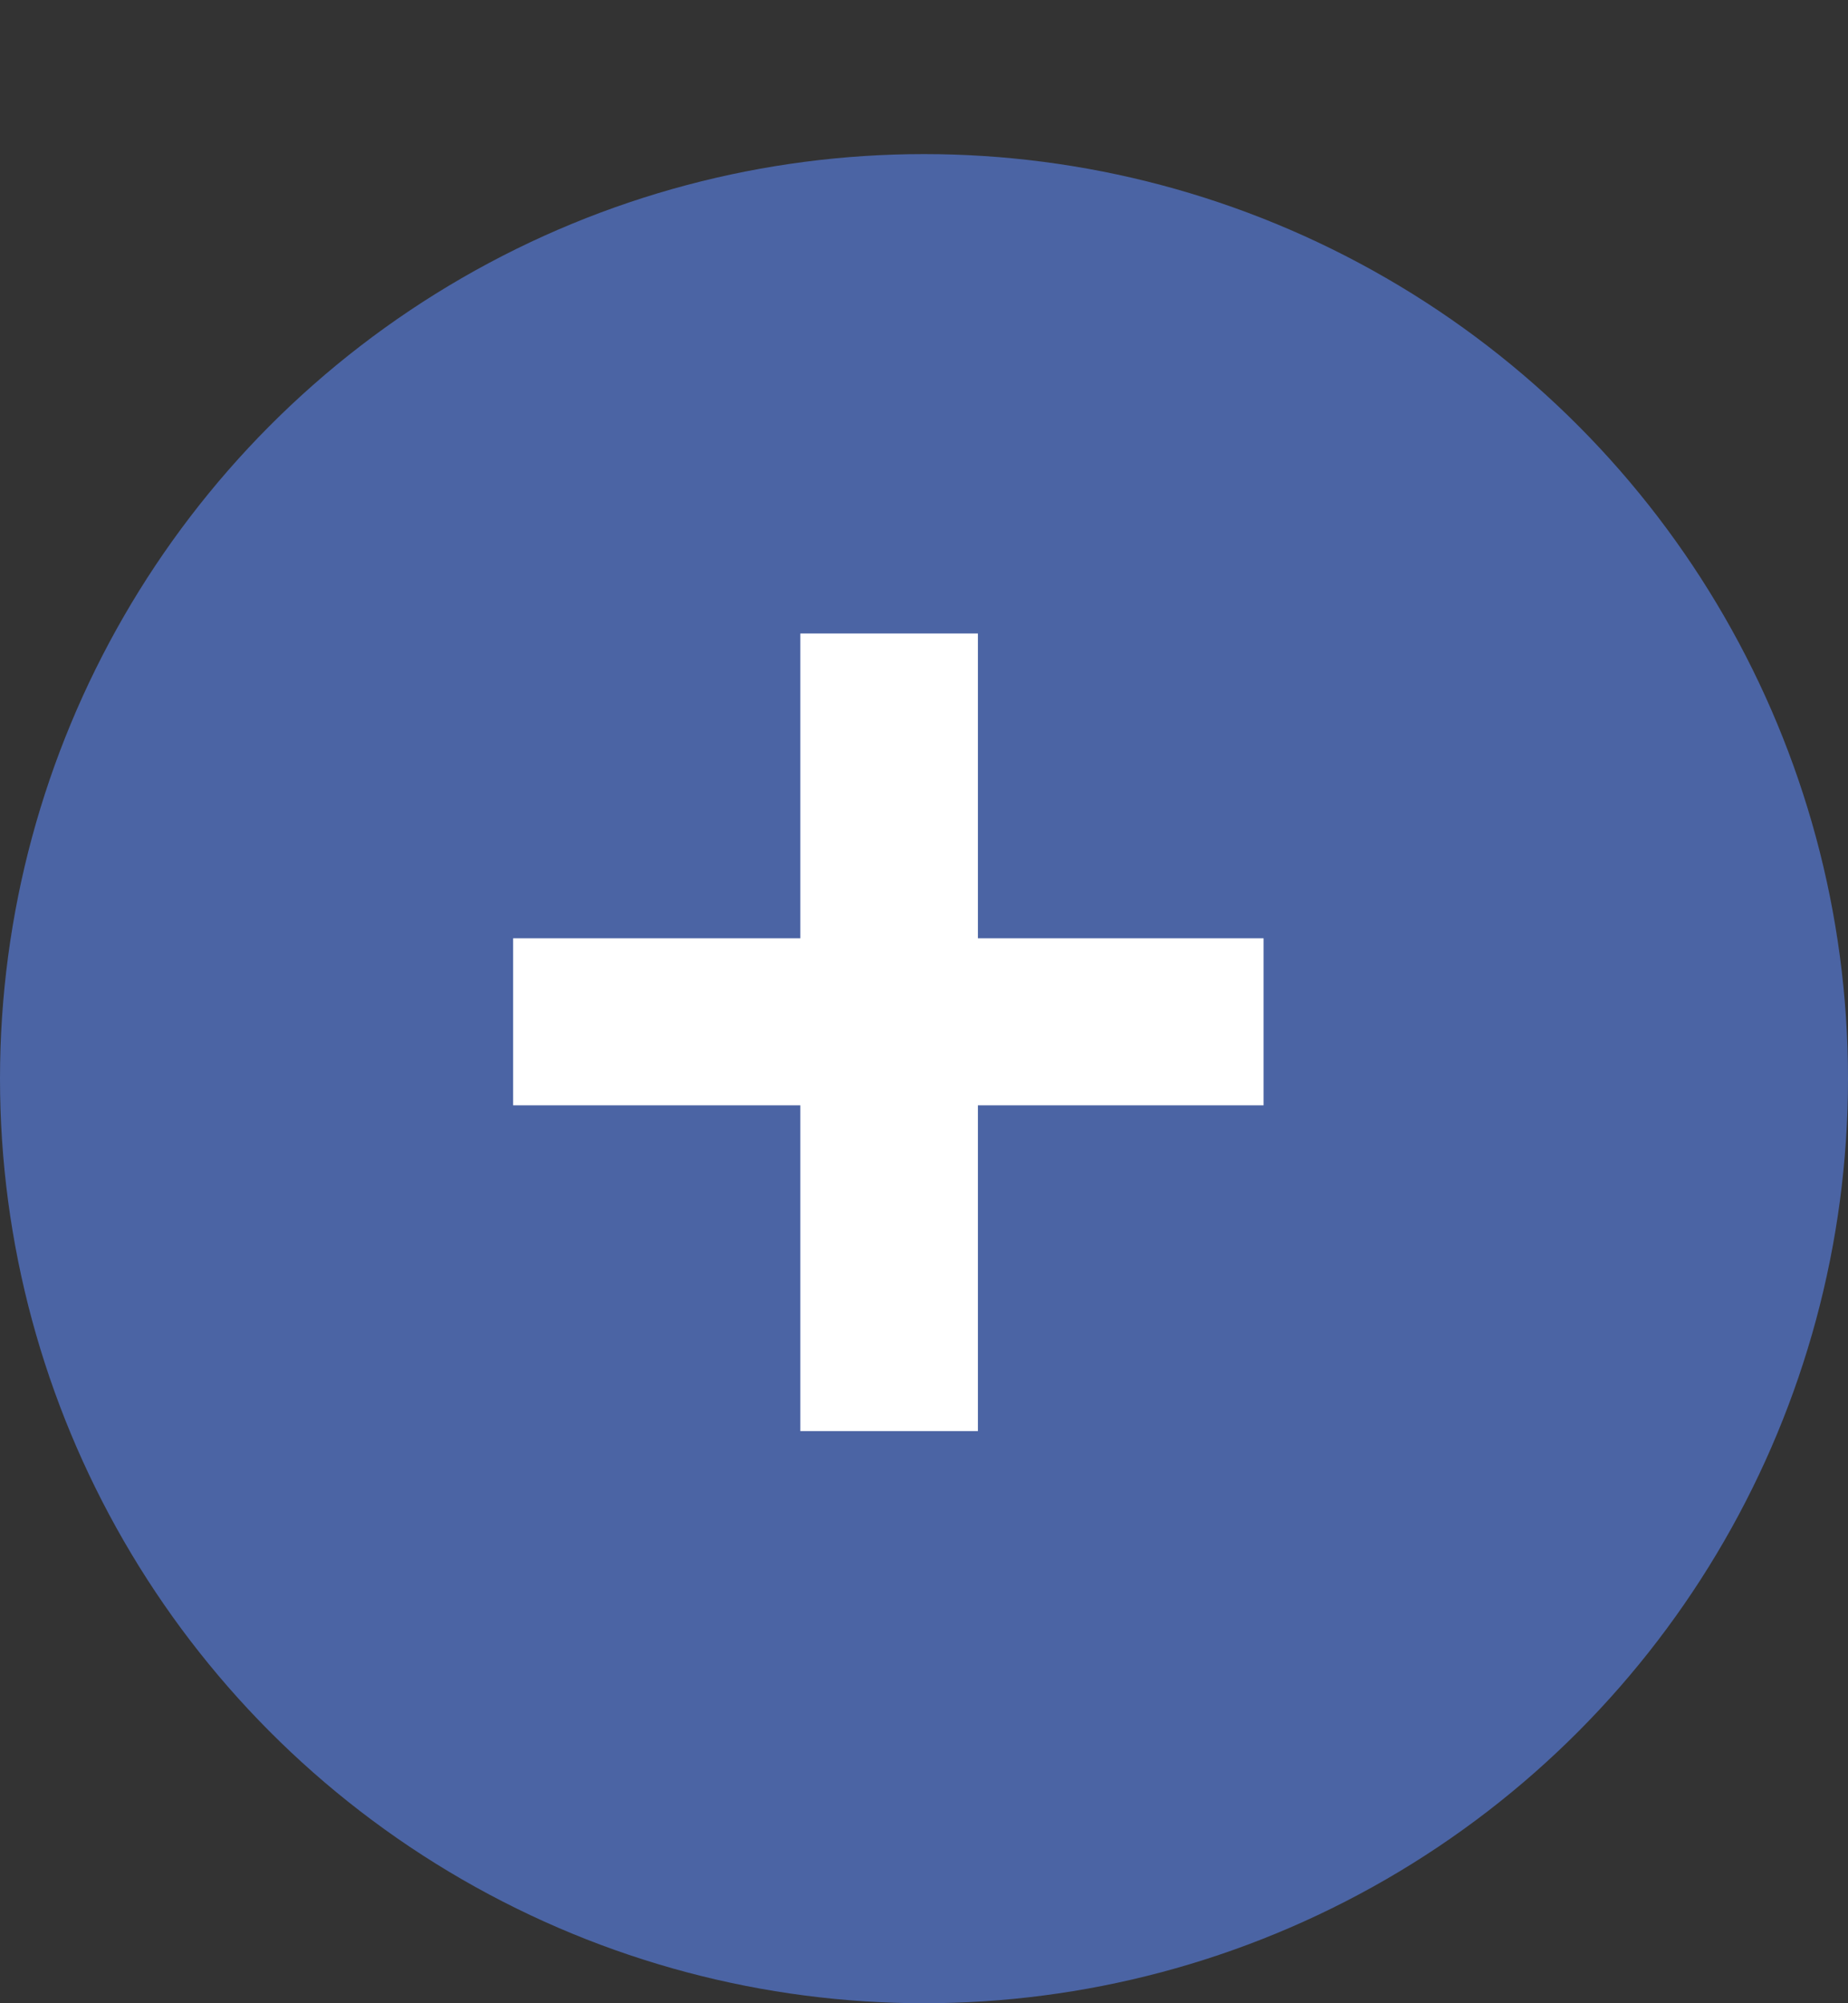 <svg width="12" height="13" viewBox="0 0 12 13" fill="none" xmlns="http://www.w3.org/2000/svg">
<rect x="0" y="0" width="12" height="13" fill="#333333" stroke="none"/>
<circle cx="6" cy="7" r="6" fill="#4B64A4"/>
<path d="M6.35 6.089H8.205V7.173H6.35V9.287H5.197V7.173H3.332V6.089H5.197V4.111H6.35V6.089Z" fill="white"/>
</svg>

